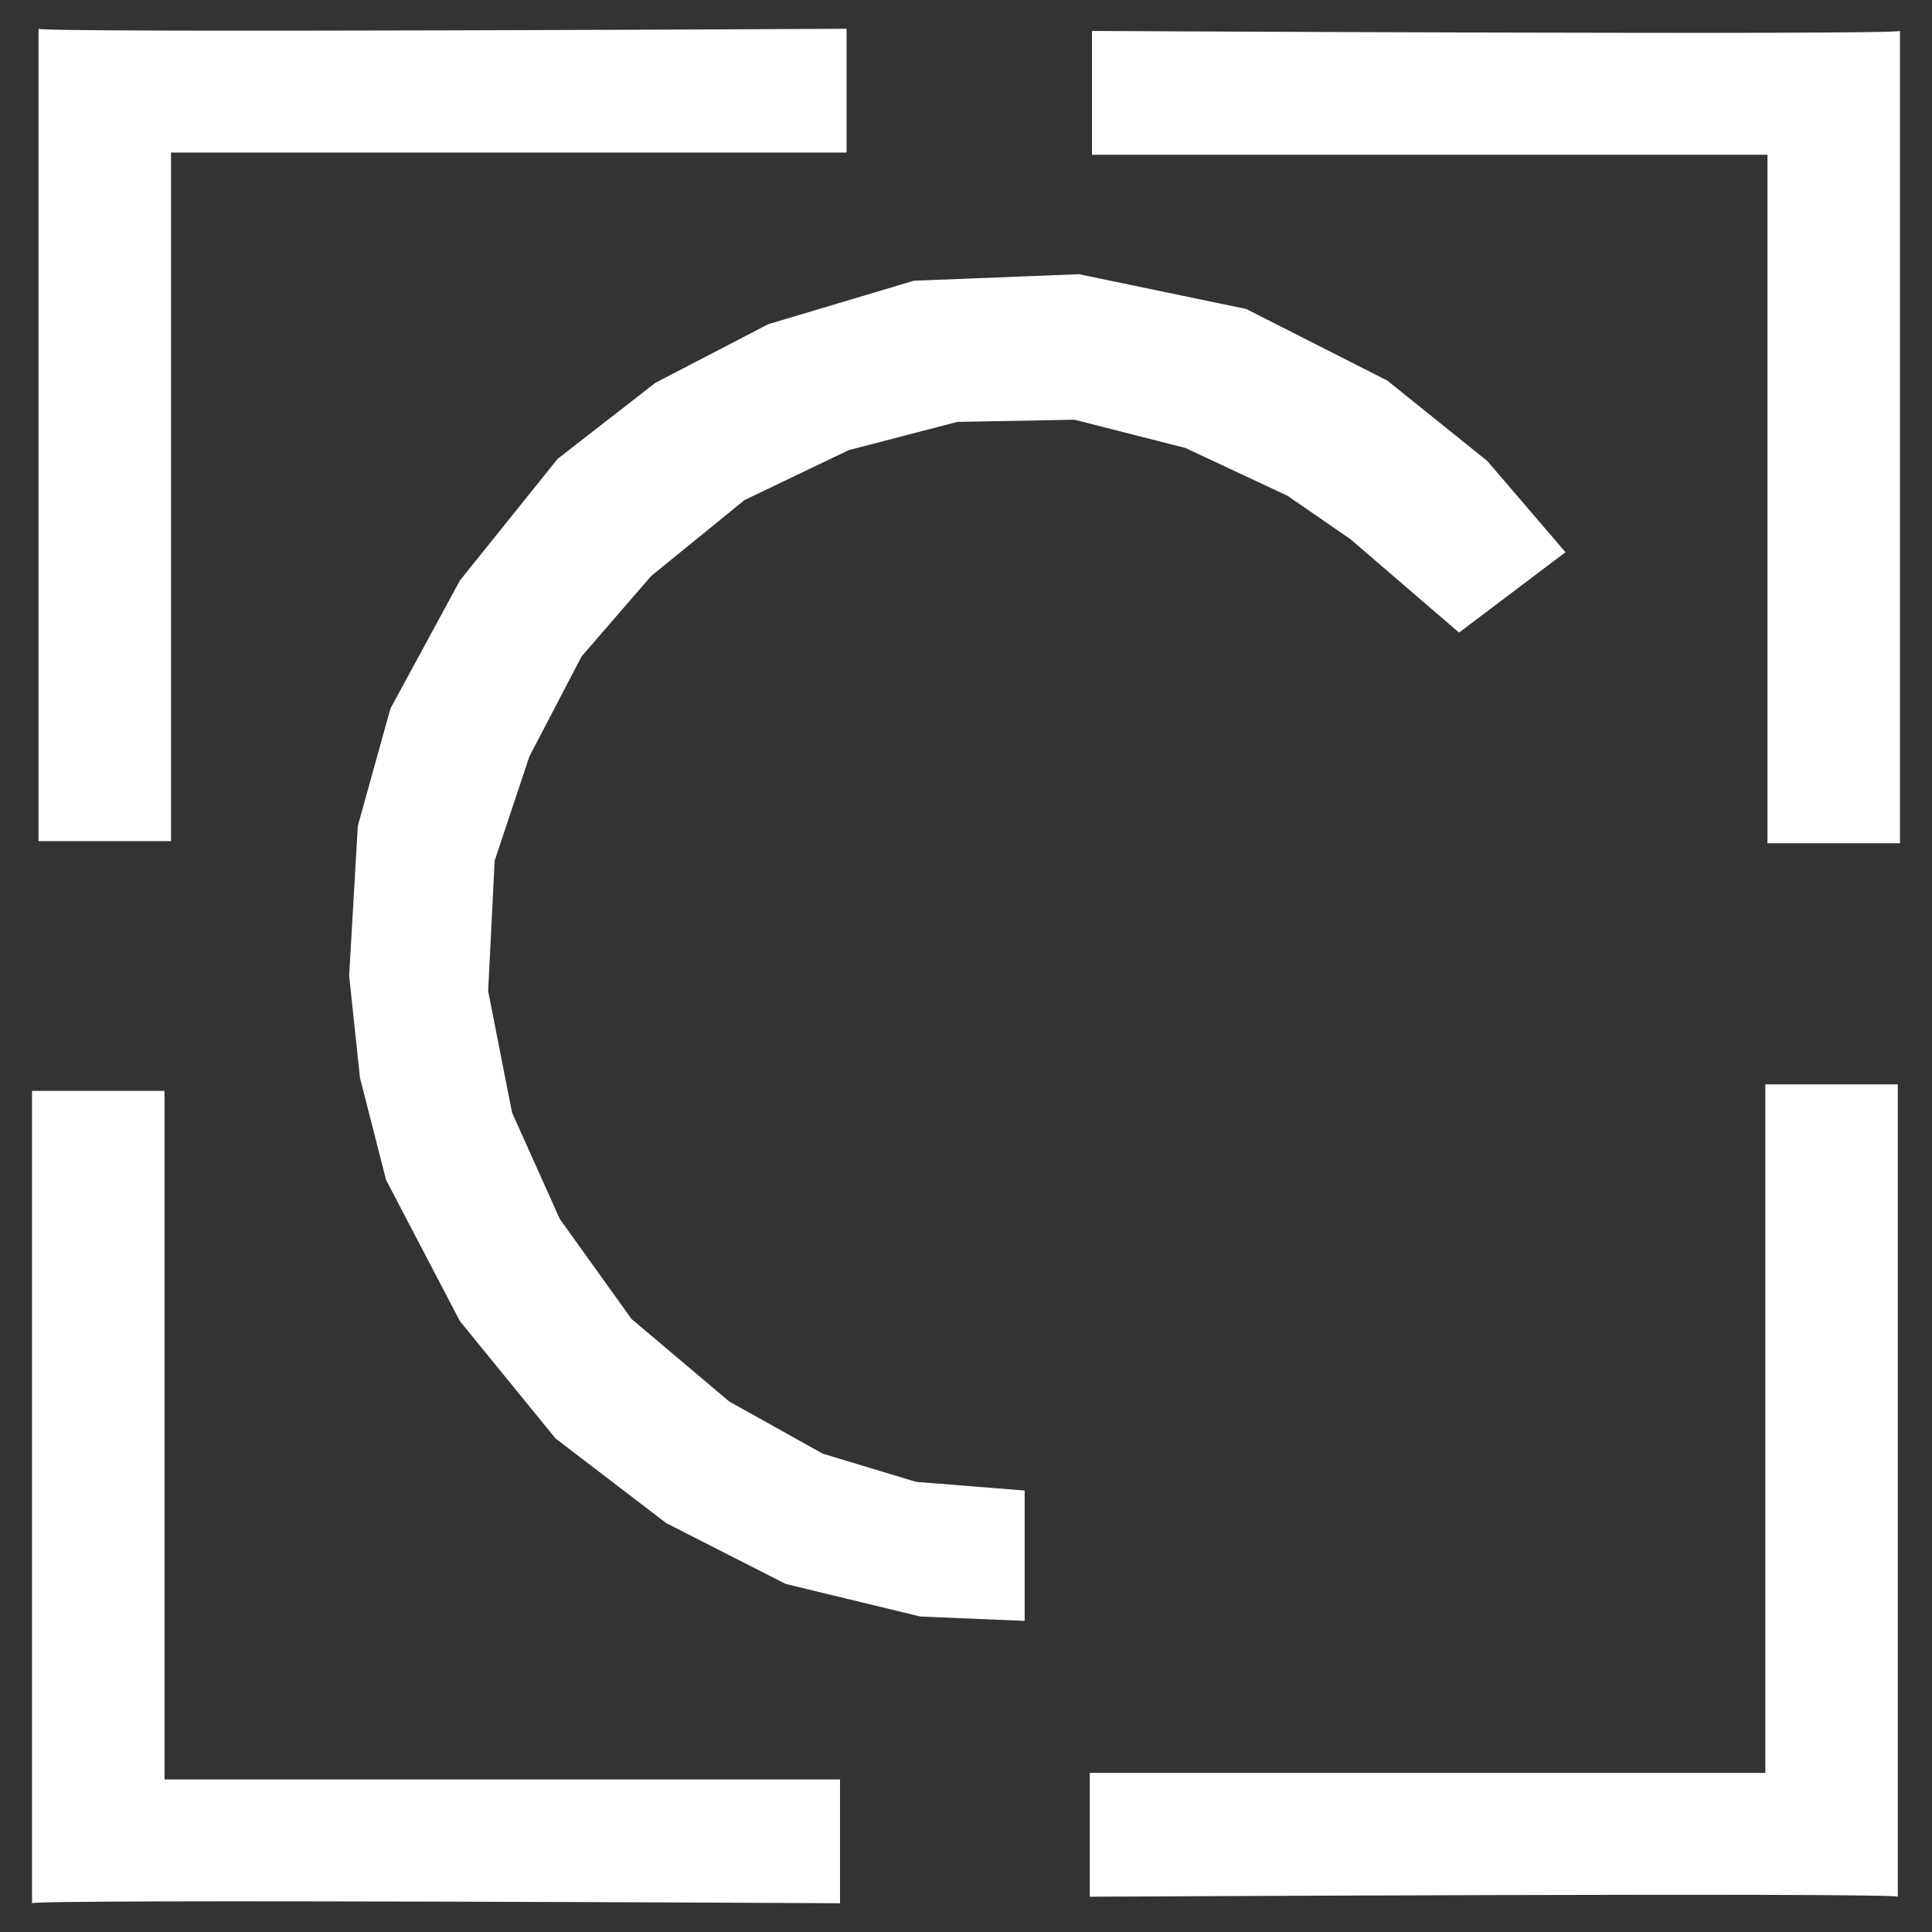 <?xml version="1.0" encoding="utf-8"?>
<!-- Generator: Adobe Illustrator 19.0.0, SVG Export Plug-In . SVG Version: 6.00 Build 0)  -->
<svg version="1.1" id="Layer_1" xmlns="http://www.w3.org/2000/svg" xmlns:xlink="http://www.w3.org/1999/xlink" x="0px" y="0px"
	 width="300px" height="300px" viewBox="0 0 300 300" enable-background="new 0 0 300 300" xml:space="preserve">
<rect x="0" y="0" width="300" height="300" fill="#333333" stroke="none"/>
<g id="XMLID_5_">
	<path id="XMLID_1_" fill="#FFFFFF" d="M5.984,4.466v126.141h20.574V23.69H131.45V4.466C131.45,4.466,6.658,5.14,5.984,4.466z"/>
	<path id="XMLID_7_" fill="#FFFFFF" d="M4.972,295.534V169.393h20.574V276.31h104.893v19.225
		C130.438,295.534,5.646,294.86,4.972,295.534z"/>
	<path id="XMLID_6_" fill="#FFFFFF" d="M295.028,4.803v126.141h-20.574V24.028H169.562V4.803
		C169.562,4.803,294.354,5.478,295.028,4.803z"/>
	<path id="XMLID_8_" fill="#FFFFFF" d="M294.691,294.522V168.382h-20.574v106.916H169.225v19.225
		C169.225,294.522,294.016,293.848,294.691,294.522z"/>
	<polygon id="XMLID_9_" fill="#FFFFFF" points="226.561,98.228 243.088,85.749 230.946,71.584 215.431,59.104 193.508,47.974 
		167.538,42.578 141.905,43.59 119.308,50.335 101.77,59.442 86.592,71.246 71.415,90.134 60.622,110.033 55.563,128.246 
		54.214,151.518 55.9,167.37 59.948,183.222 71.415,205.144 86.255,223.357 103.456,236.511 122.006,245.955 142.917,251.014 
		159.106,251.688 159.106,231.452 142.243,230.103 127.74,225.718 113.237,217.624 98.06,204.807 86.93,189.293 79.509,172.766 
		75.799,153.879 76.811,133.642 82.208,117.453 90.302,101.938 101.095,89.459 115.598,77.654 131.787,69.897 148.651,65.513 
		166.864,65.175 184.065,69.56 199.917,76.98 209.698,83.725 	"/>
</g>
</svg>

